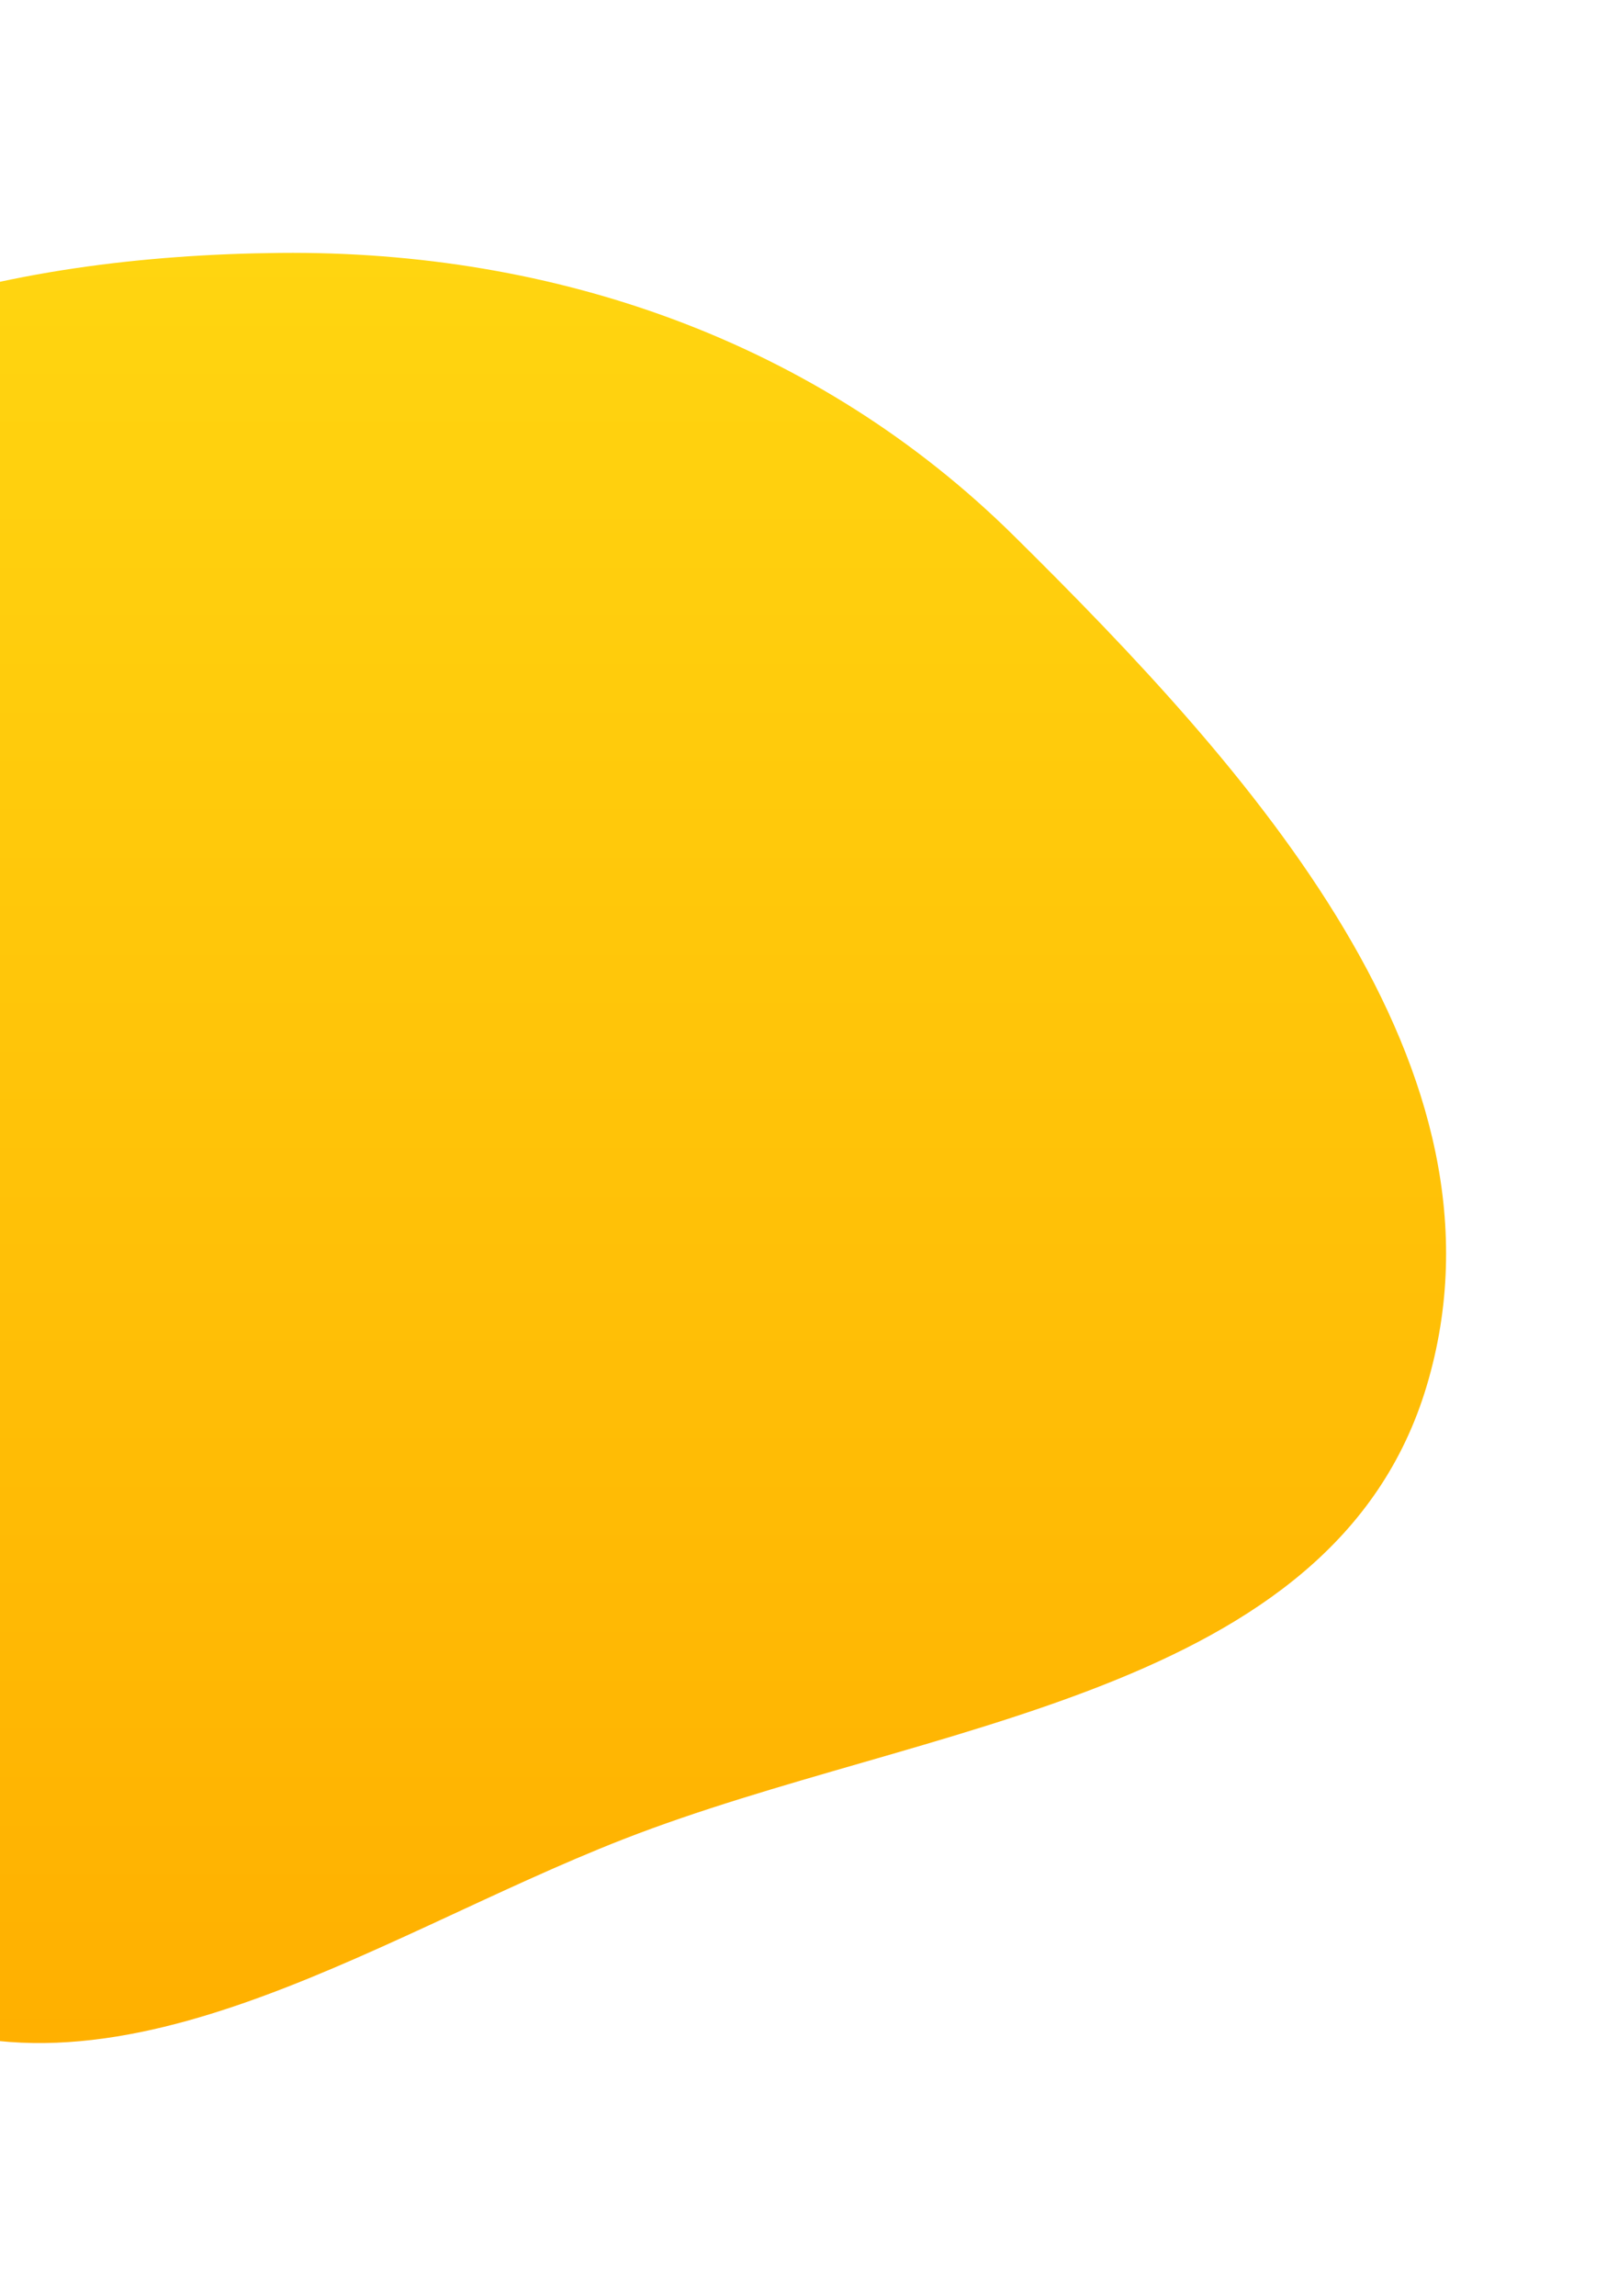 <svg width="320" height="454" viewBox="0 0 320 454" fill="none" xmlns="http://www.w3.org/2000/svg">
<g filter="url(#filter0_d)">
<path fill-rule="evenodd" clip-rule="evenodd" d="M51.404 30.012C105.934 29.476 157.699 47.586 196.555 85.988C243.113 132.002 296.973 191.304 278.148 254.105C259.74 315.516 178.861 320.441 119.31 343.686C68.97 363.335 15.653 401.387 -31.517 374.978C-77.522 349.221 -69.163 284 -79.788 232.216C-89.922 182.823 -117.65 131.062 -90.232 88.802C-60.901 43.594 -2.346 30.539 51.404 30.012Z" fill="url(#paint0_linear)"/>
</g>
<defs>
<filter id="filter0_d" x="-148" y="0" width="484" height="454" filterUnits="userSpaceOnUse" color-interpolation-filters="sRGB">
<feFlood flood-opacity="0" result="BackgroundImageFix"/>
<feColorMatrix in="SourceAlpha" type="matrix" values="0 0 0 0 0 0 0 0 0 0 0 0 0 0 0 0 0 0 127 0"/>
<feOffset dx="4" dy="20"/>
<feGaussianBlur stdDeviation="25"/>
<feColorMatrix type="matrix" values="0 0 0 0 0 0 0 0 0 0 0 0 0 0 0 0 0 0 0.6 0"/>
<feBlend mode="normal" in2="BackgroundImageFix" result="effect1_dropShadow"/>
<feBlend mode="normal" in="SourceGraphic" in2="effect1_dropShadow" result="shape"/>
</filter>
<linearGradient id="paint0_linear" x1="90" y1="30" x2="90" y2="384" gradientUnits="userSpaceOnUse">
<stop stop-color="#FFD510"/>
<stop offset="1" stop-color="#FFB000"/>
</linearGradient>
</defs>
</svg>